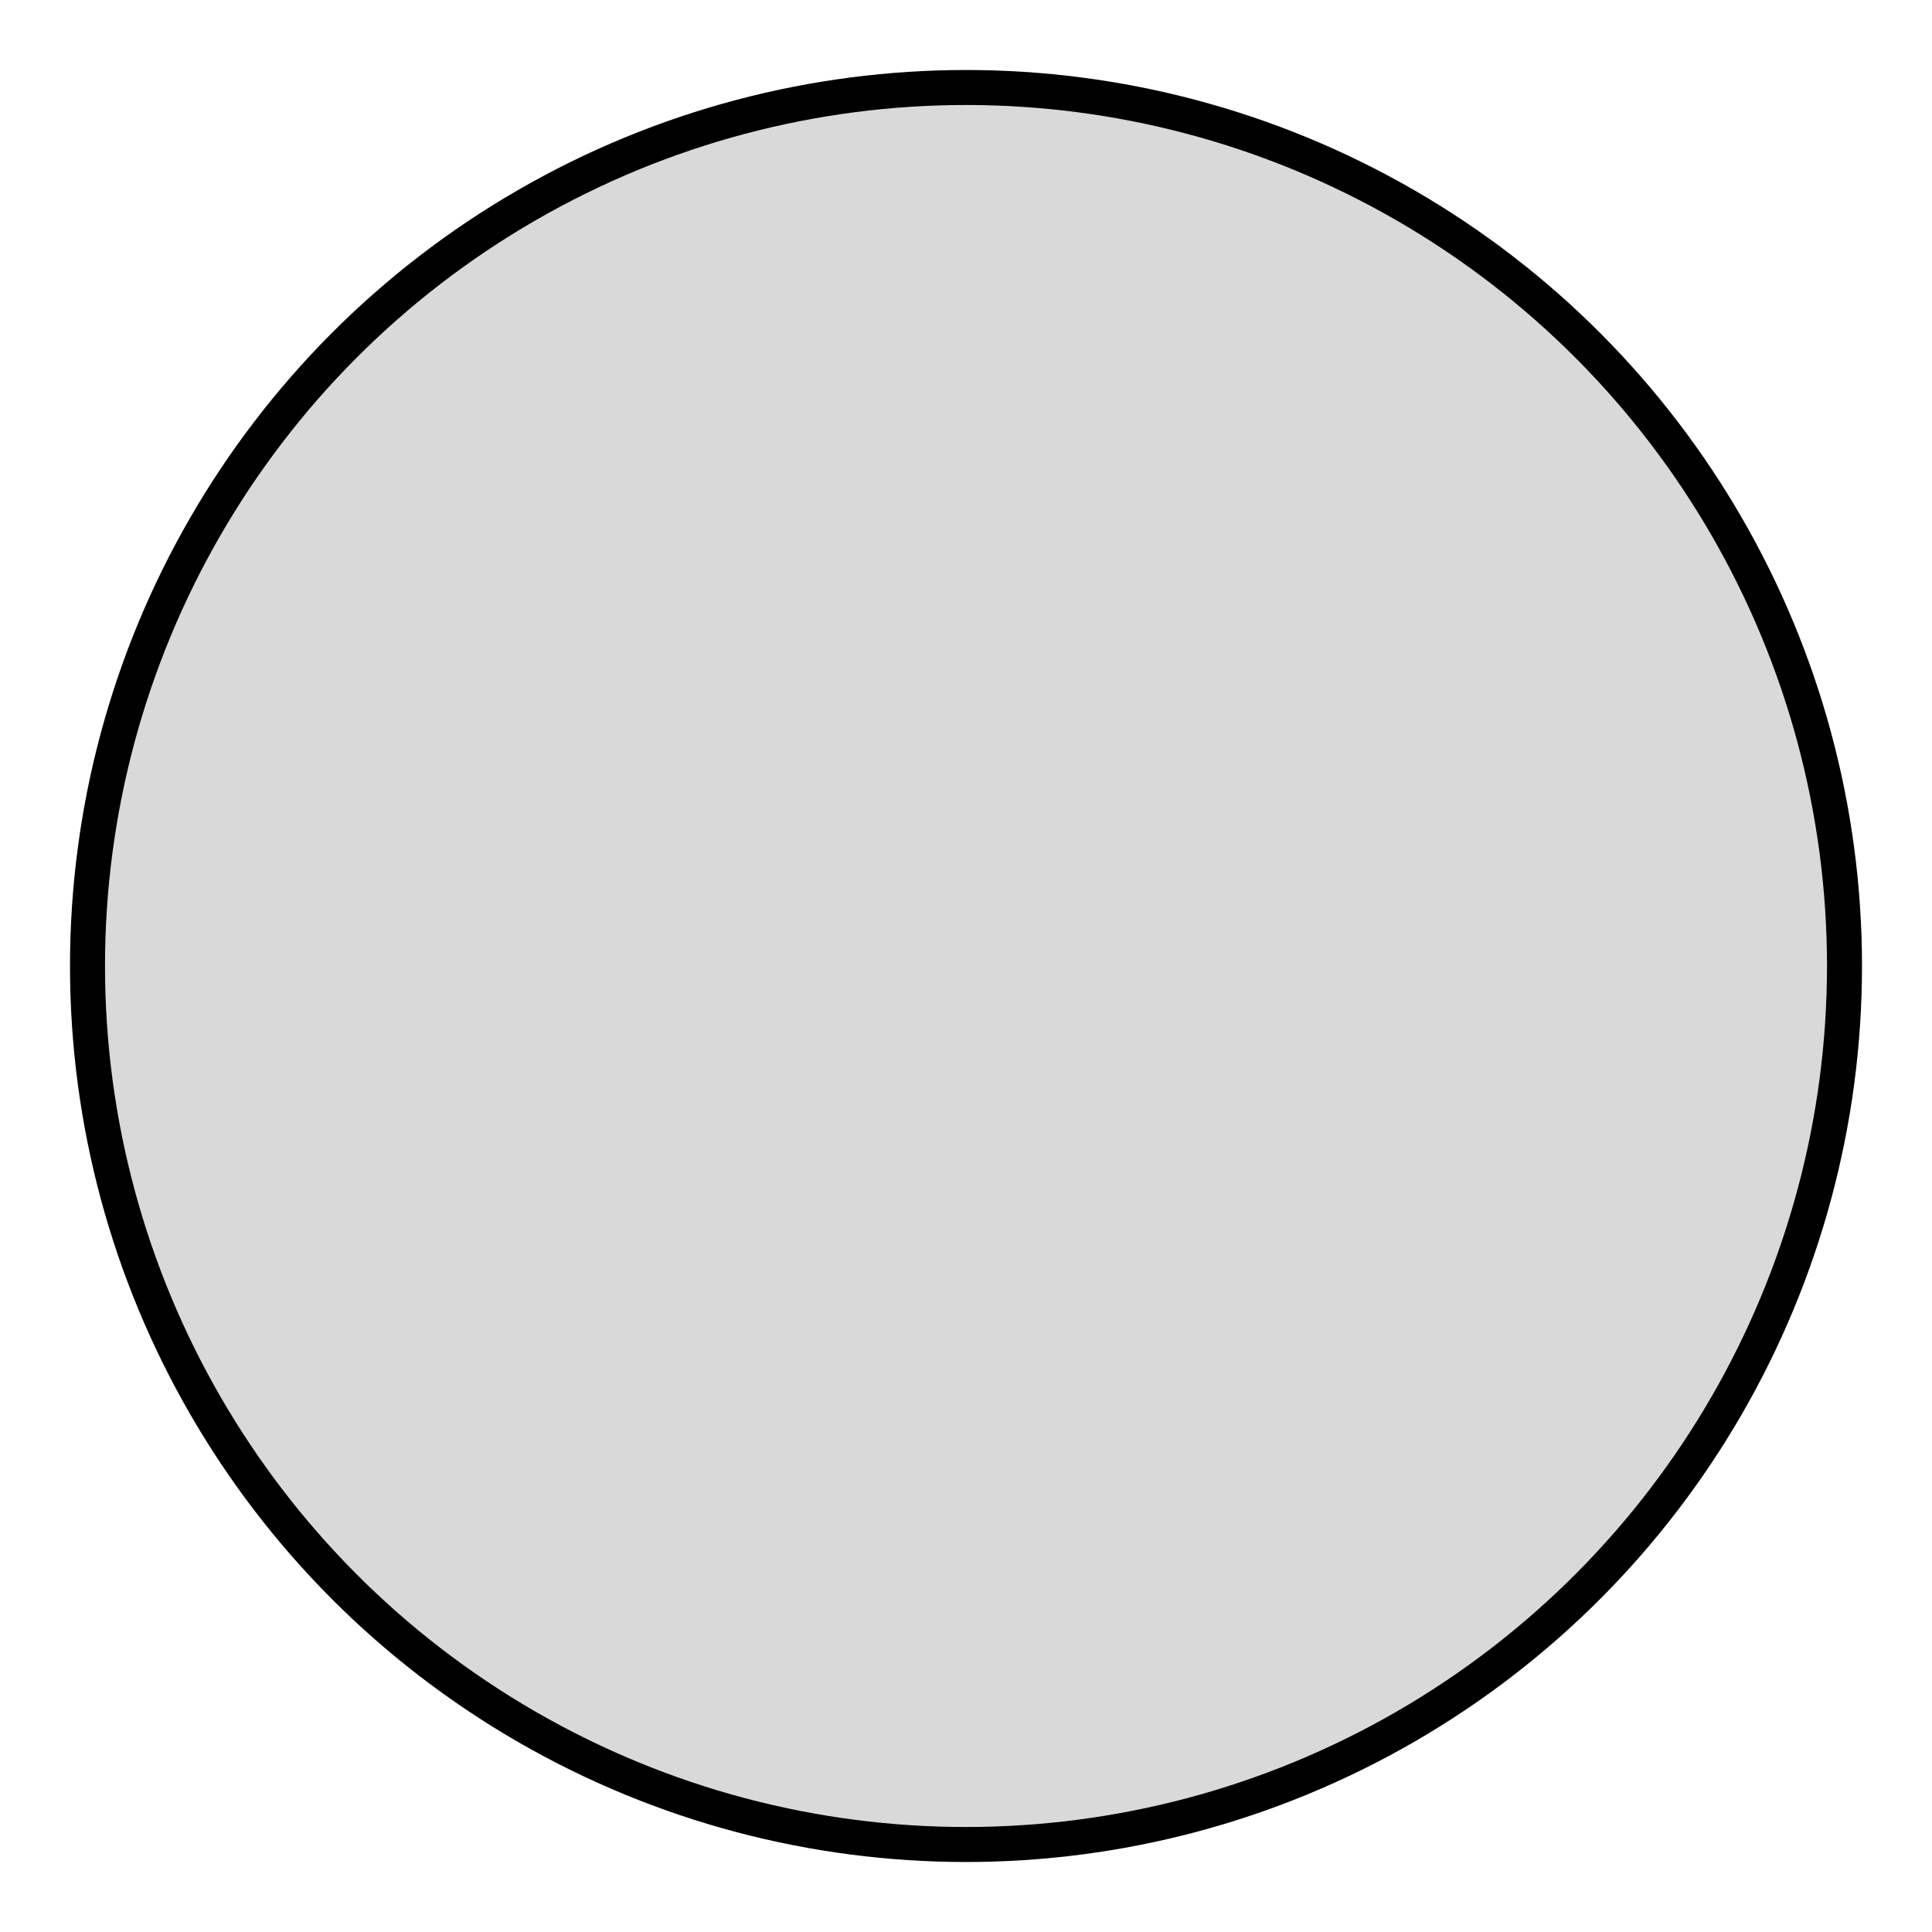 <svg width="276" height="276" viewBox="0 0 276 276" fill="none" xmlns="http://www.w3.org/2000/svg">
<g clip-path="url(#clip0_5490_182)" filter="url(#filter0_d_5490_182)">
<circle cx="138" cy="134" r="125.5" fill="#D9D9D9" stroke="black" stroke-width="5"/>
</g>
<defs>
<filter id="filter0_d_5490_182" x="0" y="0" width="276" height="276" filterUnits="userSpaceOnUse" color-interpolation-filters="sRGB">
<feFlood flood-opacity="0" result="BackgroundImageFix"/>
<feColorMatrix in="SourceAlpha" type="matrix" values="0 0 0 0 0 0 0 0 0 0 0 0 0 0 0 0 0 0 127 0" result="hardAlpha"/>
<feOffset dy="4"/>
<feGaussianBlur stdDeviation="5"/>
<feColorMatrix type="matrix" values="0 0 0 0 0 0 0 0 0 0 0 0 0 0 0 0 0 0 0.12 0"/>
<feBlend mode="normal" in2="BackgroundImageFix" result="effect1_dropShadow_5490_182"/>
<feBlend mode="normal" in="SourceGraphic" in2="effect1_dropShadow_5490_182" result="shape"/>
</filter>
<clipPath id="clip0_5490_182">
<rect width="256" height="256" fill="white" transform="translate(10 6)"/>
</clipPath>
</defs>
</svg>
